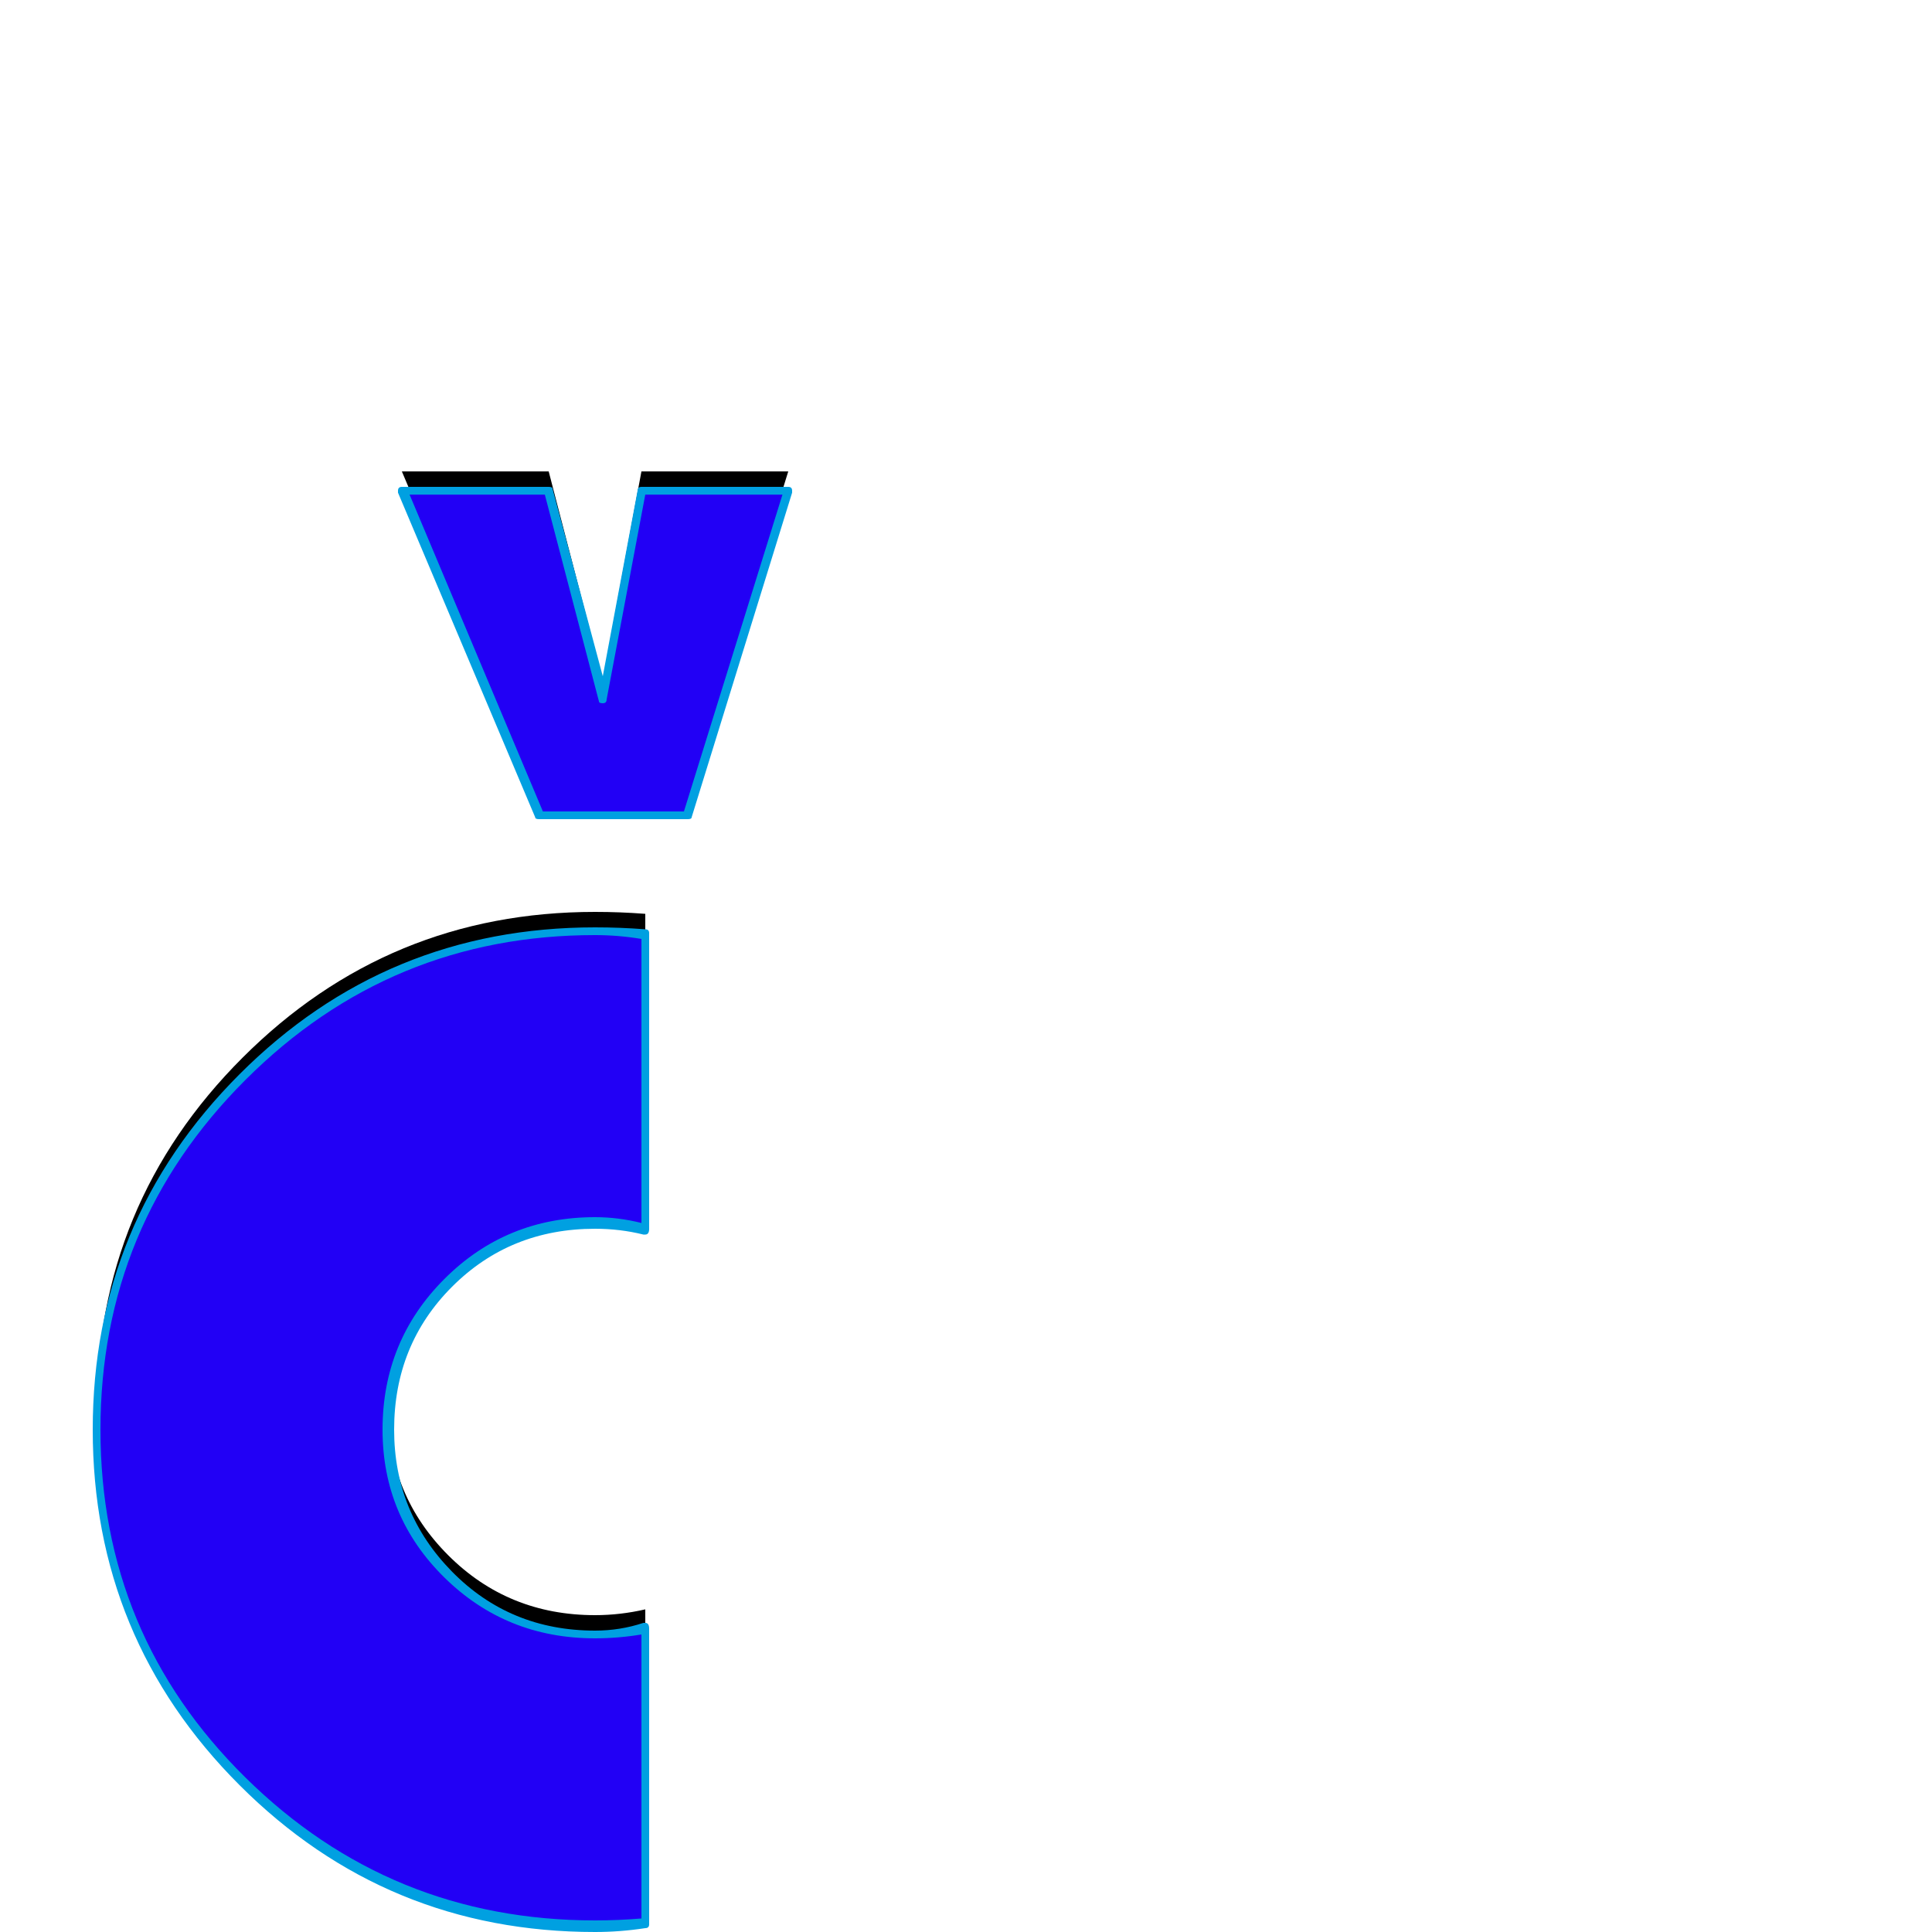 <svg xmlns="http://www.w3.org/2000/svg" viewBox="0 -1000 1000 1000">
	<path fill="#000000" d="M208 -756H284L312 -648L332 -756H408L356 -588H355H280H279ZM334 -14Q321 -13 308 -13Q201 -13 125.5 -88Q50 -163 50 -270Q50 -377 125.5 -452.5Q201 -528 308 -528Q321 -528 334 -527V-374Q321 -377 308 -377Q263 -377 232 -346Q201 -315 201 -270Q201 -226 232 -195Q263 -164 308 -164Q321 -164 334 -167Z"/>
	<path fill="#2200f5" d="M208 -746H284L312 -638L332 -746H408L356 -578H355H280H279ZM334 -4Q321 -3 308 -3Q201 -3 125.5 -78Q50 -153 50 -260Q50 -367 125.5 -442.5Q201 -518 308 -518Q321 -518 334 -517V-364Q321 -367 308 -367Q263 -367 232 -336Q201 -305 201 -260Q201 -216 232 -185Q263 -154 308 -154Q321 -154 334 -157Z"/>
	<path fill="#00a0e1" d="M310 -637L282 -744H212L281 -580H354L405 -744H334L314 -638Q314 -636 312 -636Q310 -636 310 -637ZM208 -748H284Q286 -748 286 -747L312 -650L330 -746Q330 -748 332 -748H408Q410 -748 410 -746Q410 -746 410 -745L358 -577Q358 -576 356 -576H279Q277 -576 277 -577L206 -745Q206 -745 206 -746Q206 -748 208 -748ZM52 -260Q52 -154 127 -80Q202 -6 308 -6Q320 -6 332 -7V-154Q320 -152 308 -152Q262 -152 230 -183.5Q198 -215 198 -260Q198 -306 230 -338Q262 -370 308 -370Q320 -370 332 -367V-514Q320 -516 308 -516Q202 -516 127 -441Q52 -366 52 -260ZM308 0Q200 0 124 -76Q48 -152 48 -260Q48 -368 124 -444Q200 -520 308 -520Q321 -520 334 -519Q336 -519 336 -517V-364Q336 -361 334 -361Q334 -361 333 -361Q321 -364 308 -364Q264 -364 234 -334Q204 -304 204 -260Q204 -217 234 -186.5Q264 -156 308 -156Q321 -156 333 -160Q334 -160 334 -160Q336 -160 336 -157V-4Q336 -2 334 -2Q321 0 308 0Z"/>
</svg>